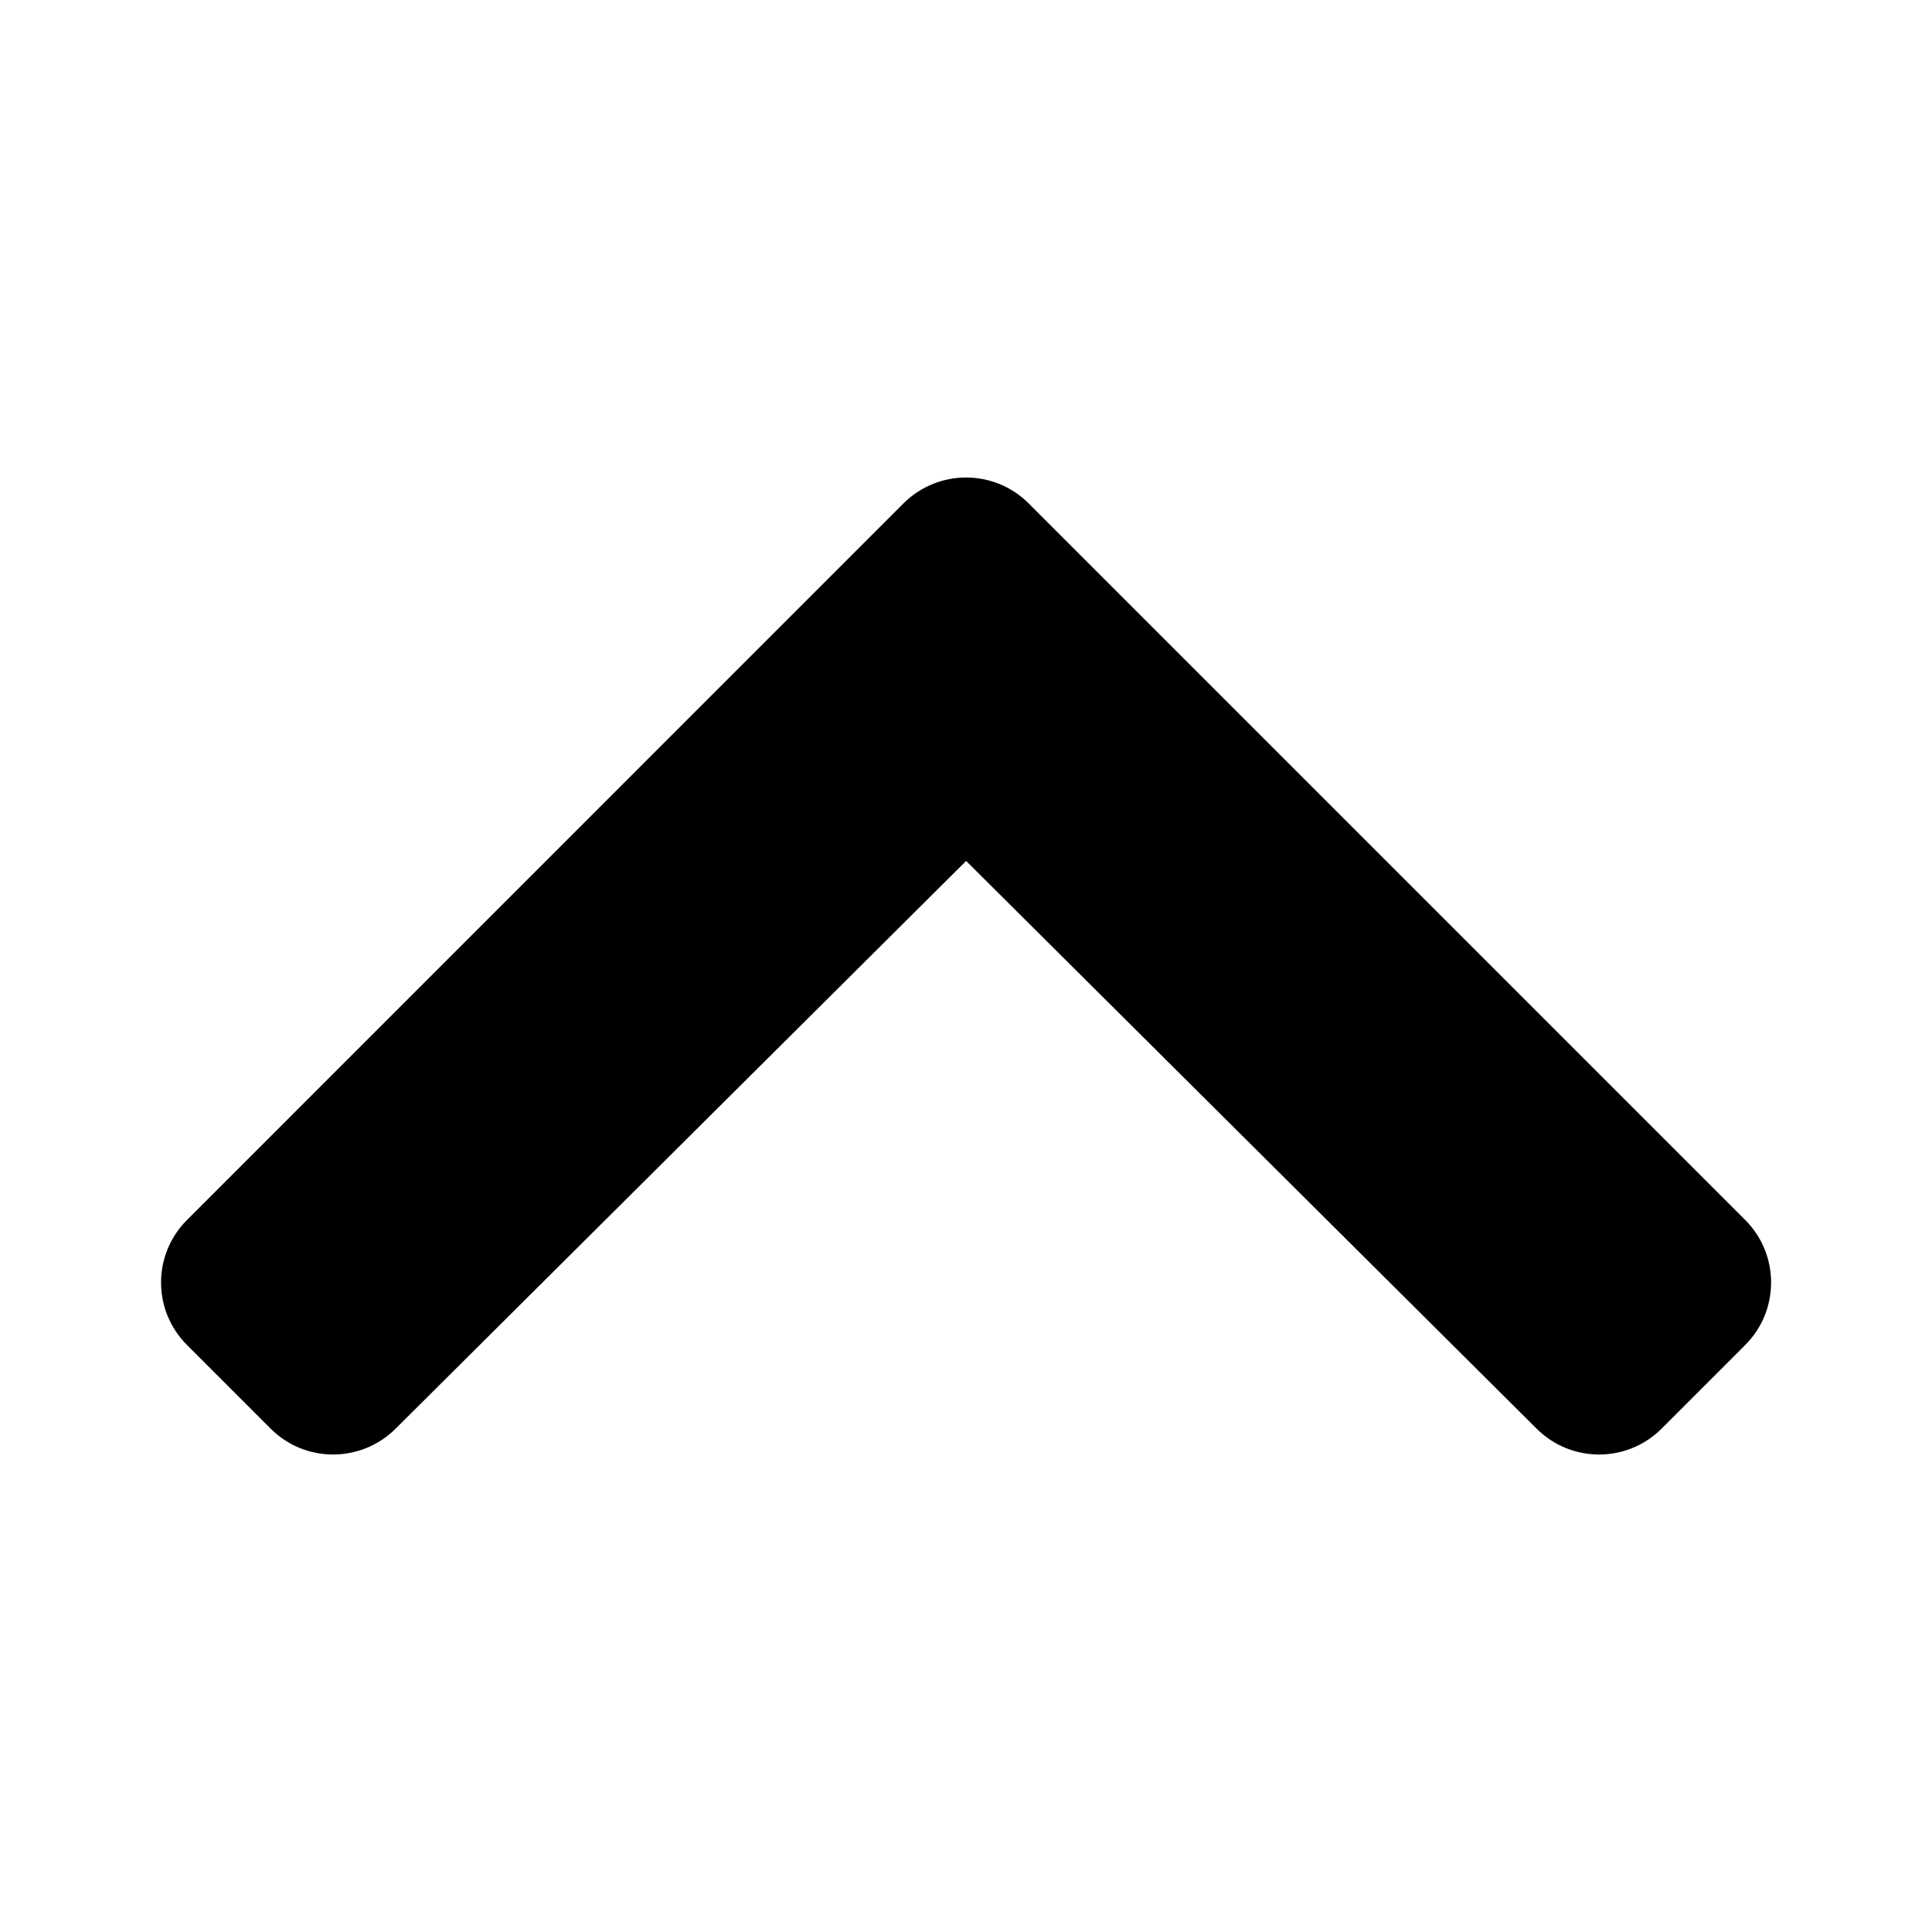 <svg xmlns="http://www.w3.org/2000/svg" viewBox="0 0 16 16">
<path fill="currentColor" d="M8.519 4.169L14.453 10.103C14.739 10.389 14.739 10.853 14.453 11.139L13.761 11.831C13.475 12.117 13.012 12.117 12.726 11.832L8.001 7.13L3.276 11.832C2.989 12.117 2.526 12.117 2.241 11.831L1.549 11.139C1.262 10.853 1.262 10.389 1.549 10.103L7.482 4.169C7.769 3.883 8.233 3.883 8.519 4.169Z" />
</svg>